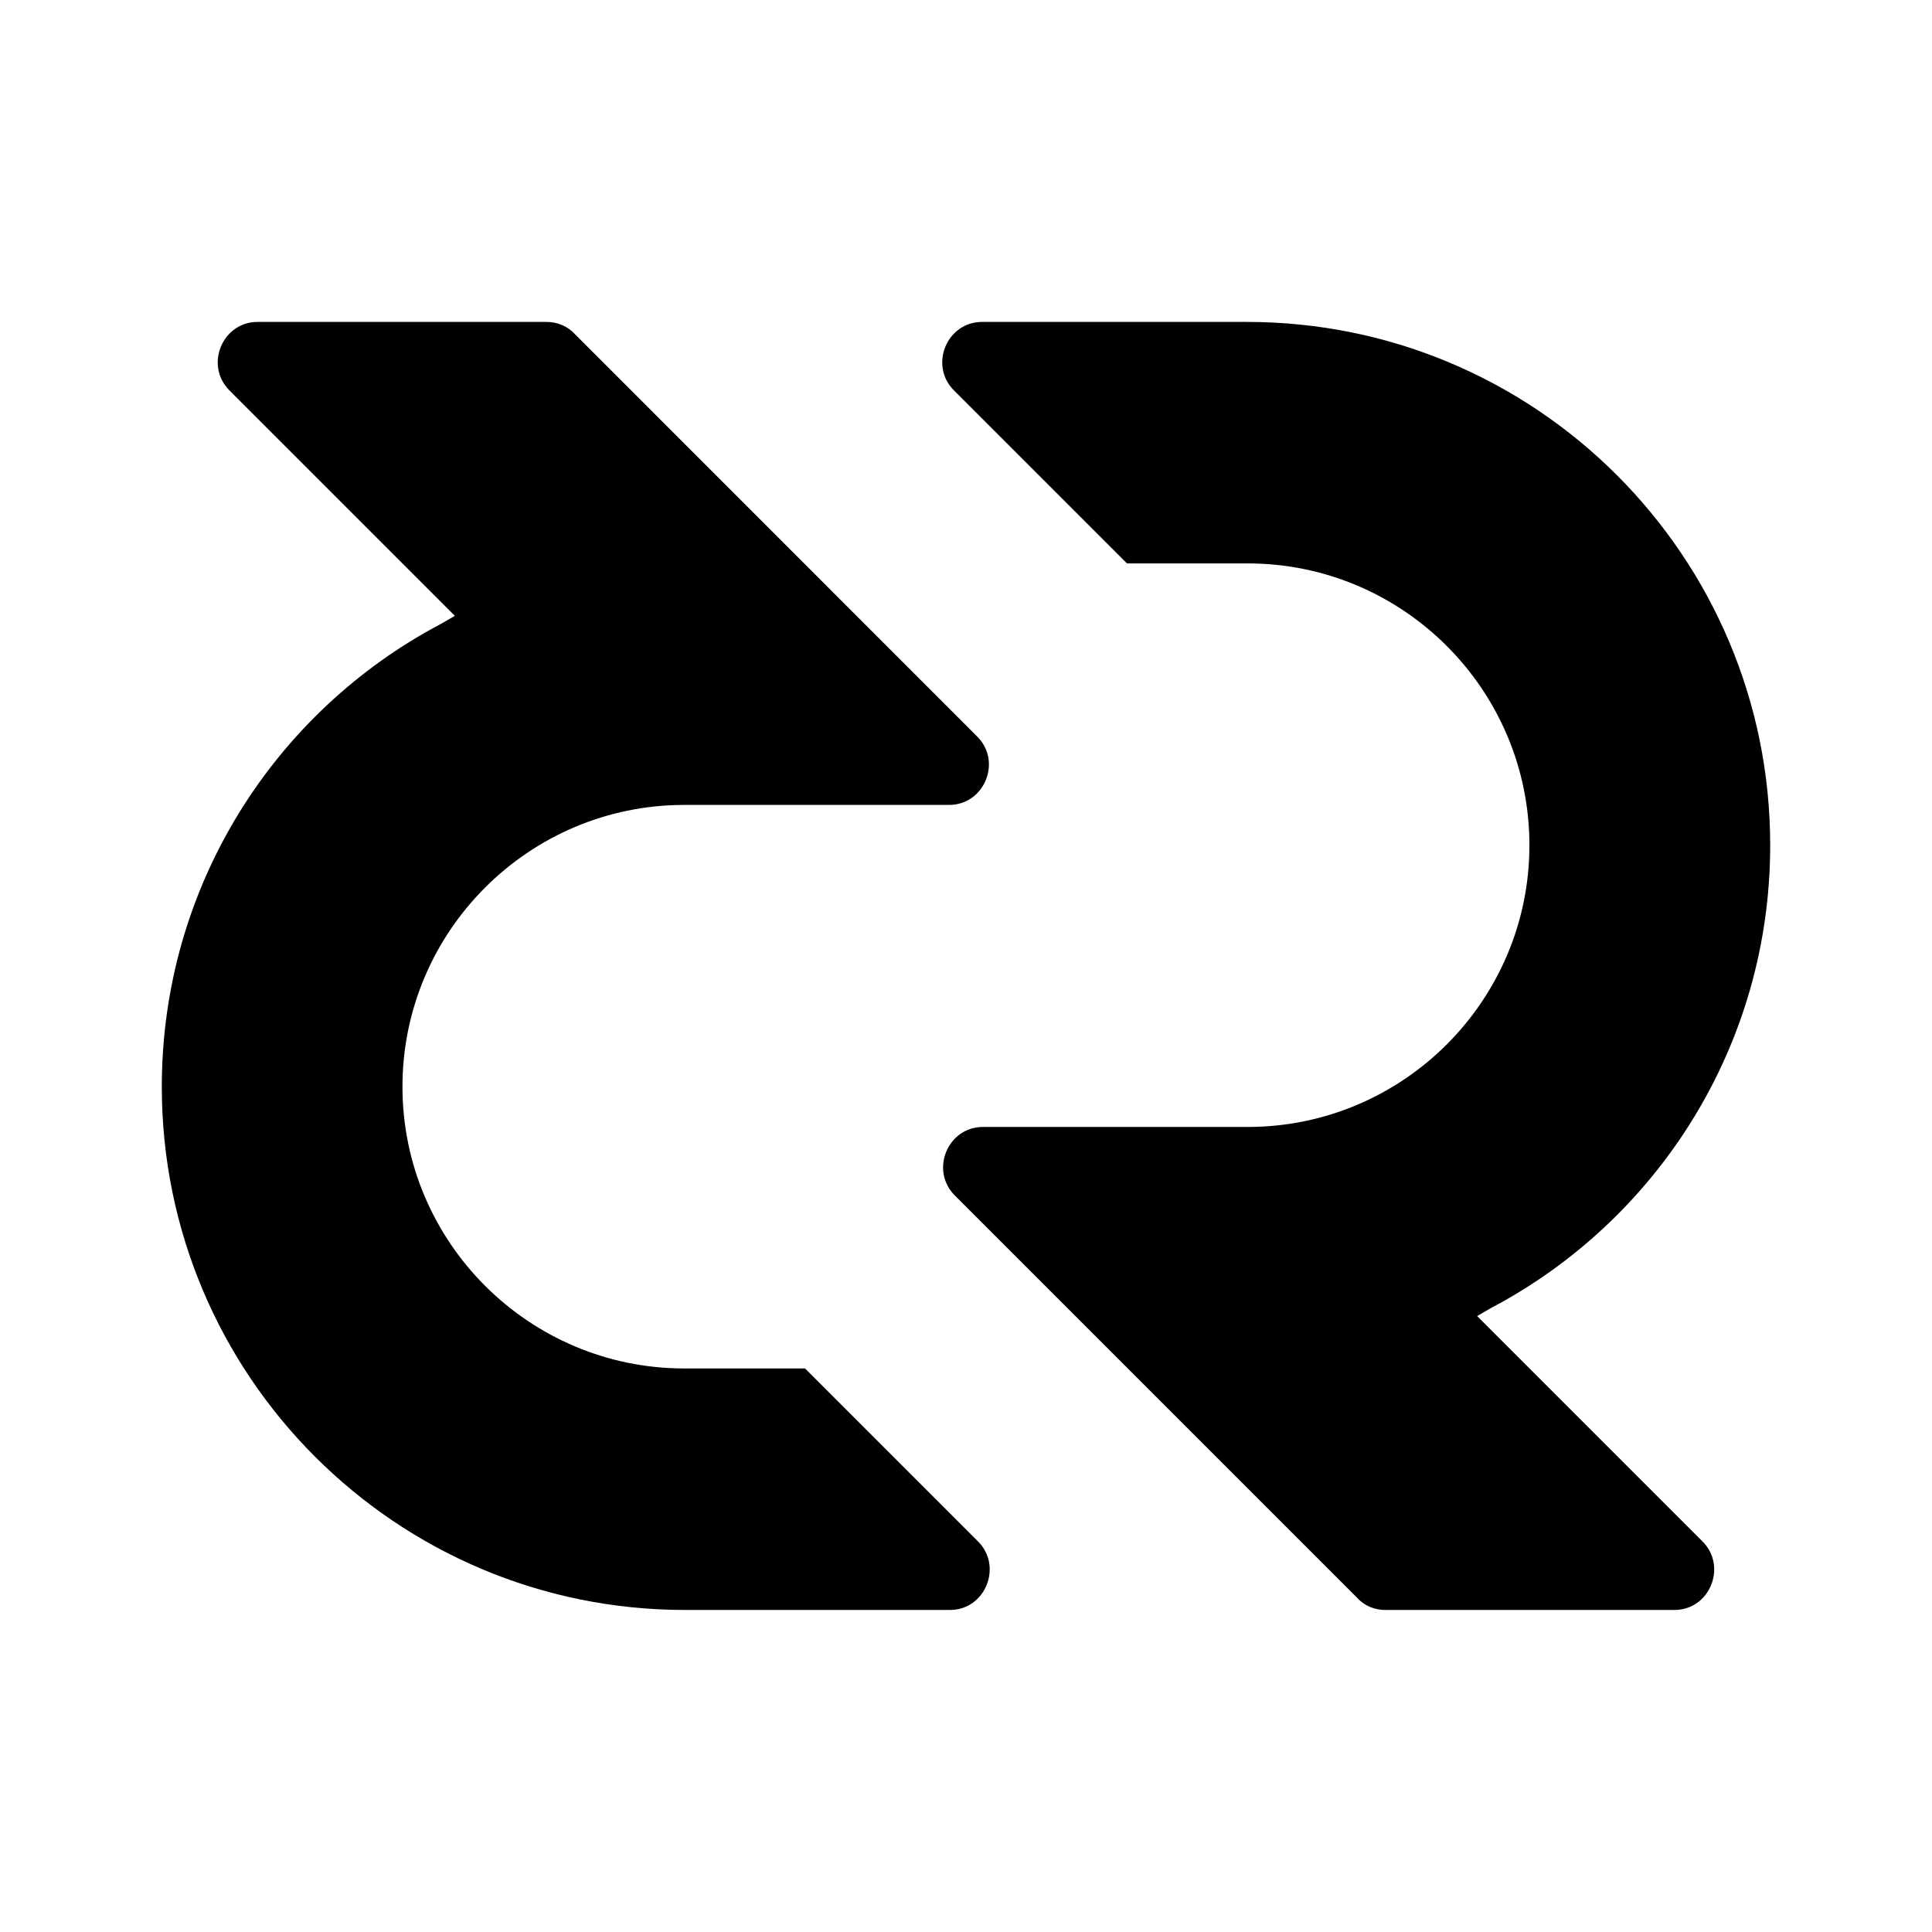 <svg width="16" height="16" viewBox="0 0 16 16" fill="currentColor" xmlns="http://www.w3.org/2000/svg">
<path d="M3.767 5.1L1.9 3.233C1.693 3.026 1.84 2.666 2.133 2.666H4.527C4.613 2.666 4.7 2.7 4.76 2.766L8.093 6.1C8.3 6.306 8.153 6.666 7.86 6.666H5.667C4.38 6.666 3.333 7.713 3.333 9C3.333 10.286 4.38 11.333 5.667 11.333H6.667L8.1 12.766C8.306 12.973 8.16 13.333 7.867 13.333H5.673C3.28 13.333 1.34 11.393 1.34 9C1.34 7.34 2.273 5.893 3.653 5.166L3.767 5.1Z" fill="currentColor"/>
<path d="M12.233 10.899L14.1 12.766C14.306 12.973 14.16 13.333 13.867 13.333H11.473C11.386 13.333 11.3 13.3 11.24 13.233L7.907 9.9C7.7 9.693 7.847 9.333 8.14 9.333H10.333C11.62 9.333 12.666 8.286 12.666 7C12.666 5.713 11.62 4.666 10.333 4.666H9.333L7.9 3.233C7.693 3.026 7.84 2.666 8.133 2.666H10.326C12.72 2.666 14.66 4.606 14.66 7C14.66 8.66 13.726 10.106 12.347 10.833L12.233 10.899Z" fill="currentColor"/>
</svg>
